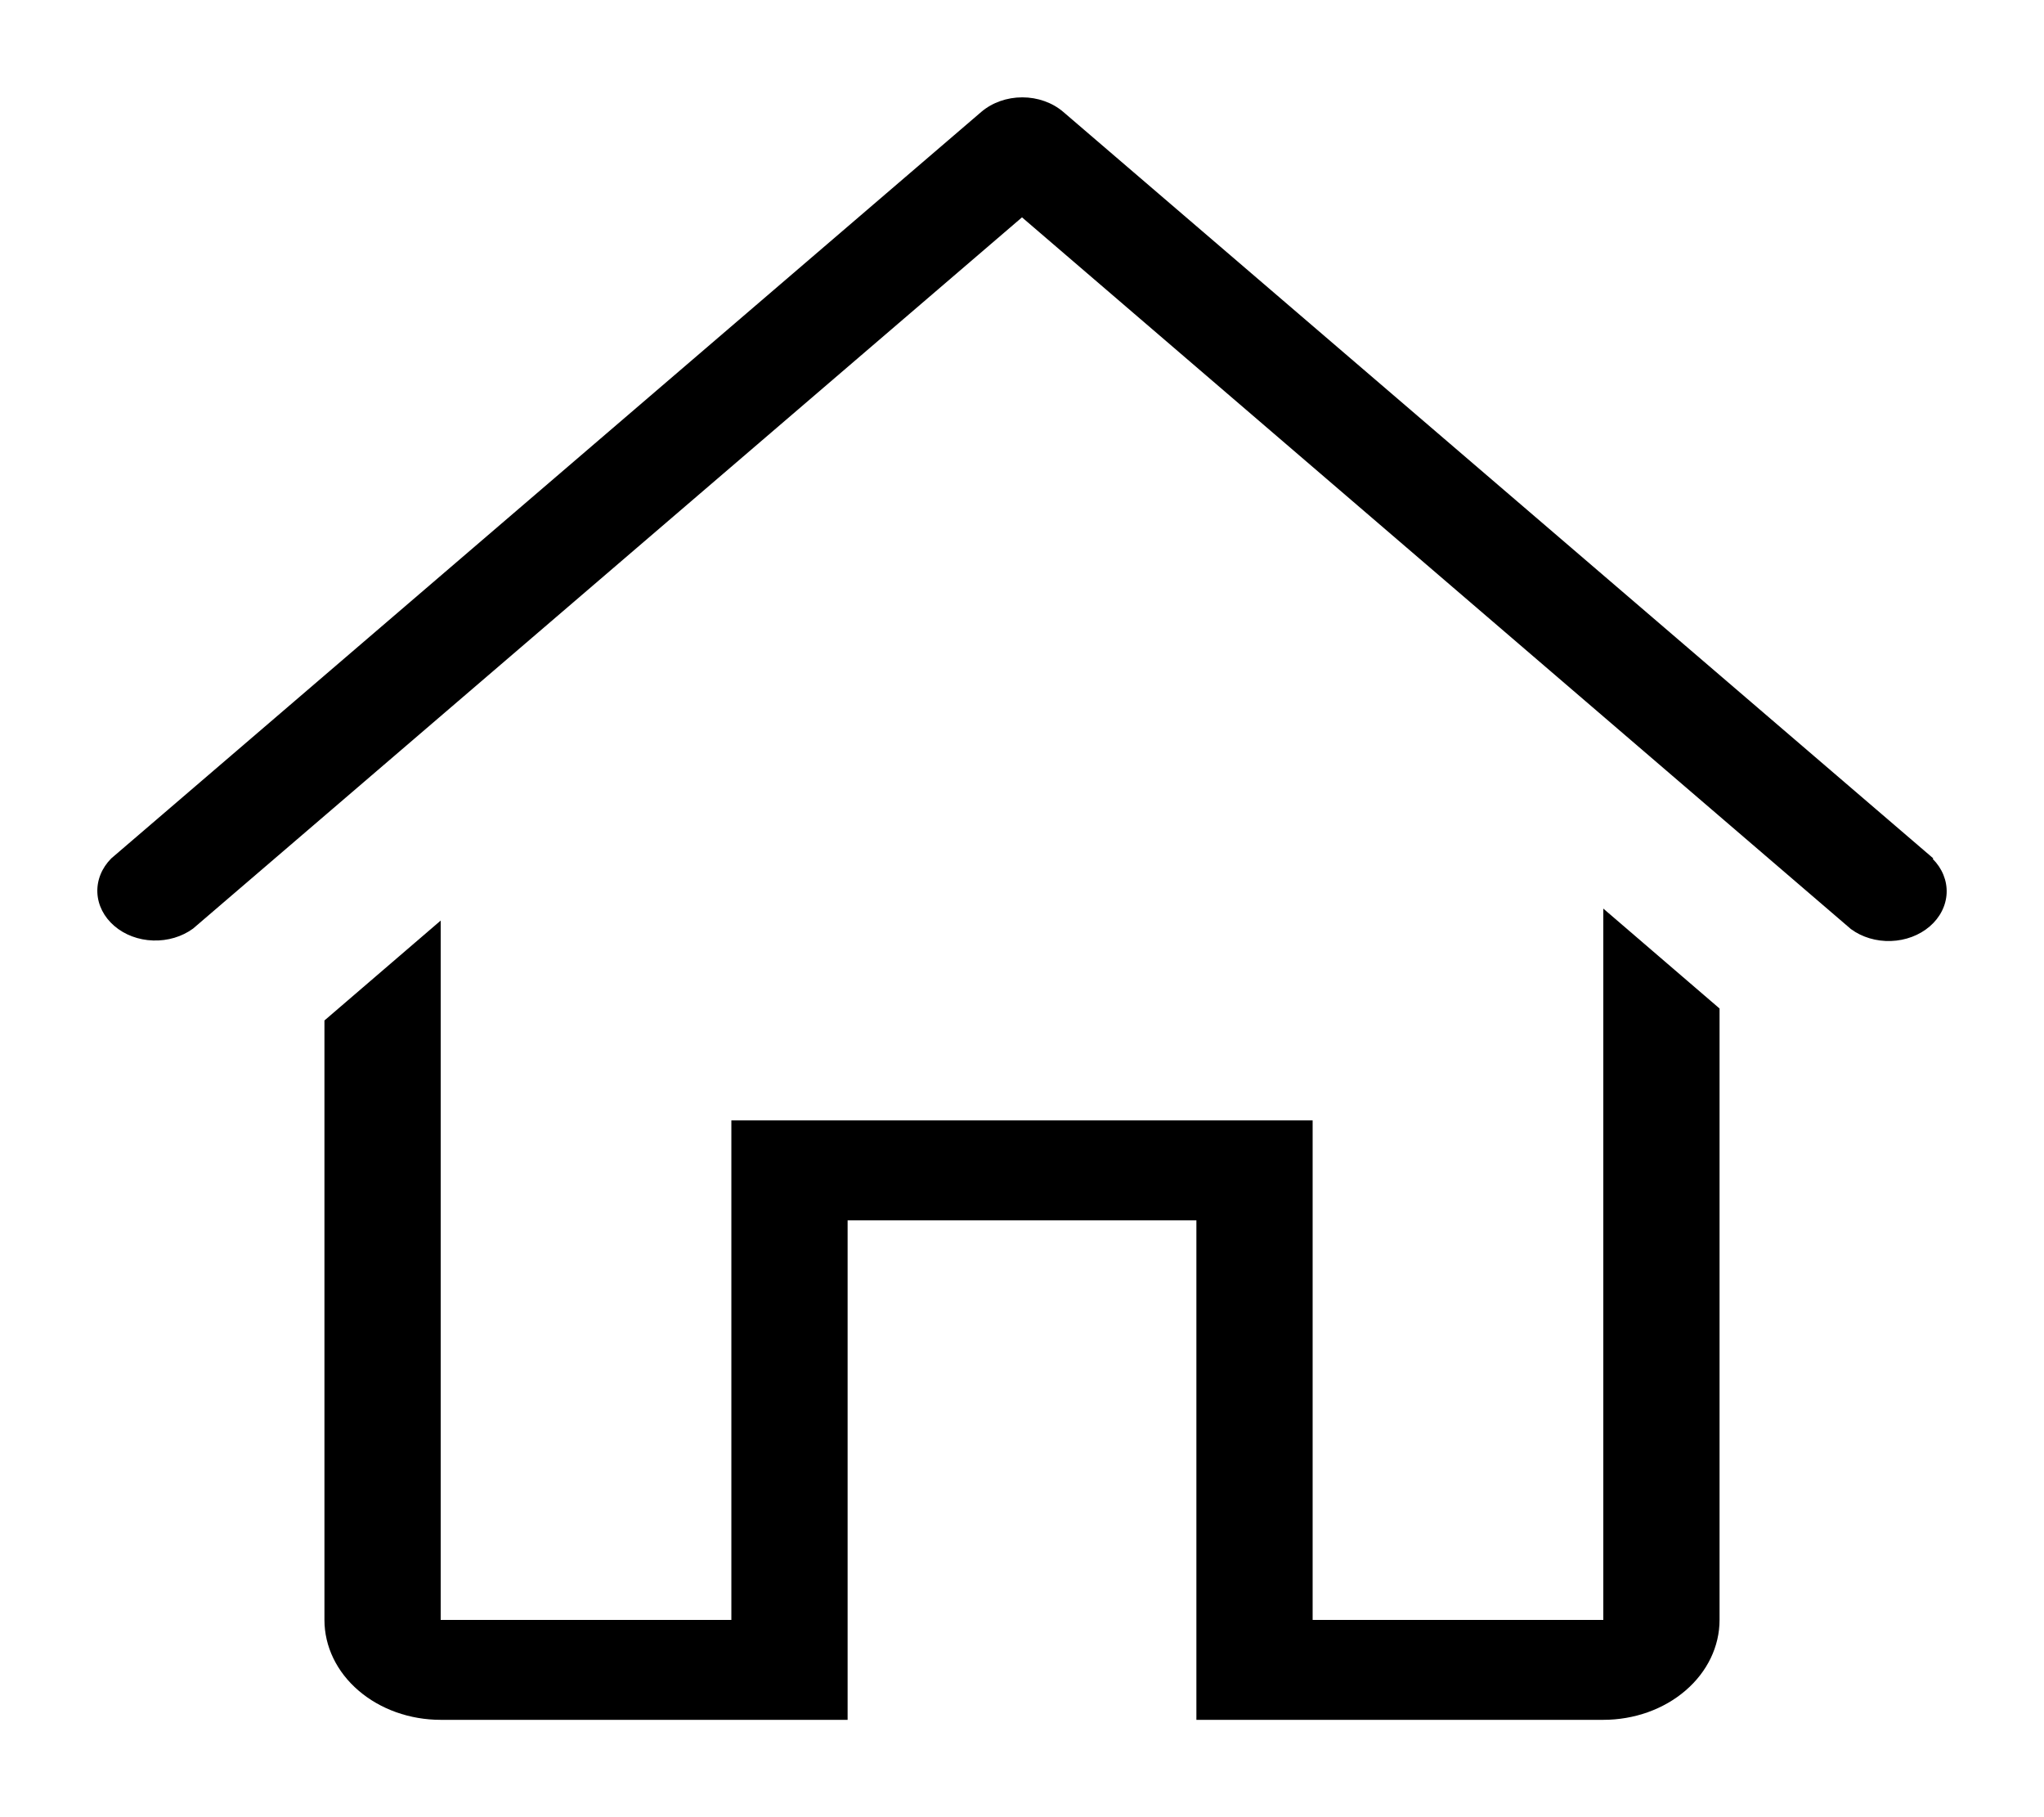 <svg width="63" height="56" viewBox="0 0 63 56" fill="none" xmlns="http://www.w3.org/2000/svg">
<path d="M59.588 26.453L32.769 3.446C32.434 3.16 31.981 3 31.509 3C31.037 3 30.584 3.16 30.248 3.446L3.43 26.453C3.137 26.747 2.984 27.124 3.001 27.51C3.019 27.896 3.205 28.262 3.524 28.535C3.842 28.809 4.269 28.969 4.719 28.983C5.169 28.998 5.609 28.867 5.951 28.616L31.5 6.698L57.049 28.631C57.391 28.883 57.831 29.014 58.281 28.999C58.731 28.984 59.158 28.824 59.476 28.551C59.795 28.278 59.981 27.911 59.999 27.525C60.016 27.139 59.863 26.762 59.57 26.468L59.588 26.453Z" fill="black"/>
<path d="M49.417 49.921H40.458V34.527H22.542V49.921H13.583V28.369L10 31.448V49.921C10 50.738 10.377 51.521 11.05 52.098C11.722 52.676 12.633 53 13.583 53H26.125V37.606H36.875V53H49.417C50.367 53 51.279 52.676 51.95 52.098C52.623 51.521 53 50.738 53 49.921V31.079L49.417 28V49.921Z" fill="black"/>
</svg>
